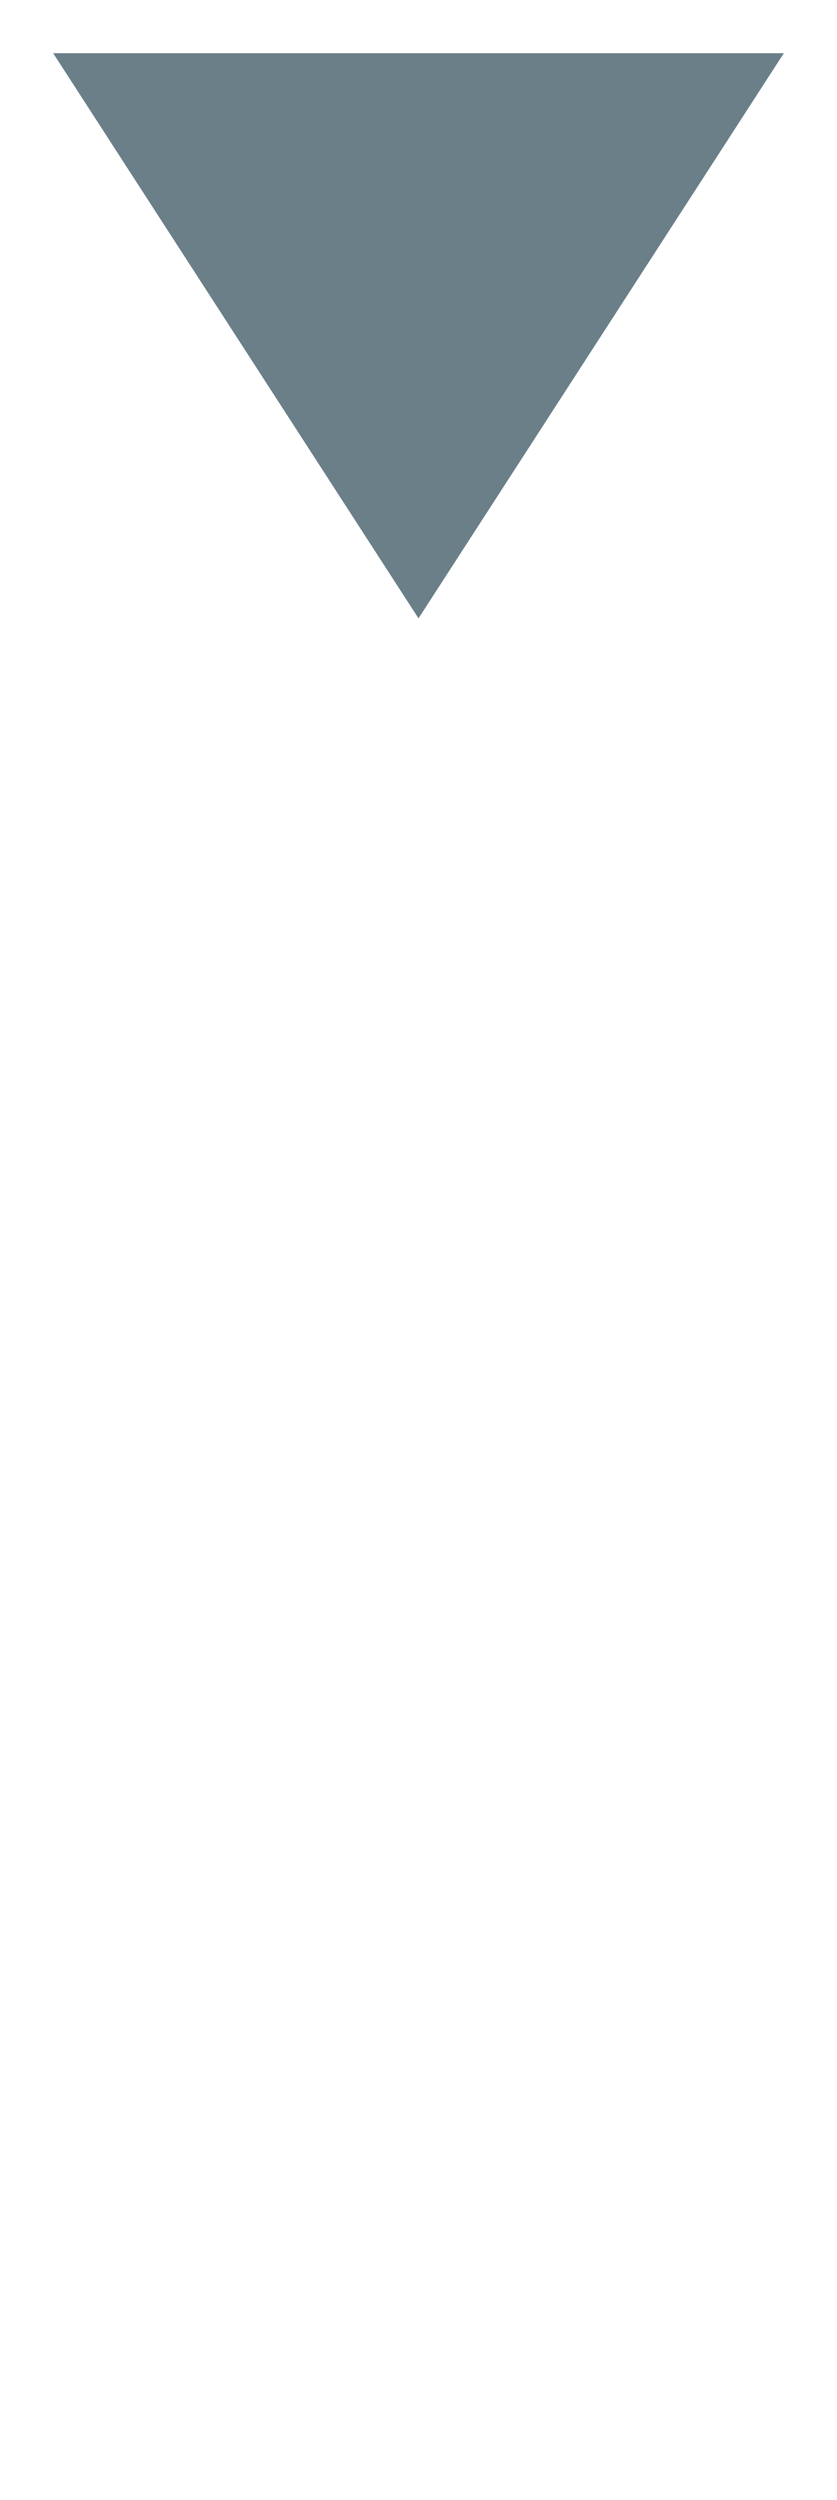 <?xml version="1.0" encoding="UTF-8"?>

<svg xmlns="http://www.w3.org/2000/svg" version="1.2" baseProfile="tiny" xml:space="preserve" style="shape-rendering:geometricPrecision; fill-rule:evenodd;" width="2.52mm" height="7.52mm" viewBox="-1.26 -7.36 2.52 7.52">
  <title>TOPMAR24</title>
  <desc>topmark for beacons, cone point down, paper-chart</desc>
  <rect style="stroke:black;stroke-width:0.32;display:none;" fill="none" x="-1.1" y="-7.2" height="1.7" width="2.2"/>
  <rect style="stroke:blue;stroke-width:0.32;display:none;" fill="none" x="-1.1" y="-7.2" height="7.2" width="2.2"/>
  <path d=" M -1.1,-7.2 L 1.1,-7.2 L 0,-5.5 L -1.1,-7.2 Z" style="fill:#6B7F89;"/>
  <circle style="stroke:red;stroke-width:0.64;display:none;" fill="none" cx="0" cy="0" r="1"/>
</svg>
